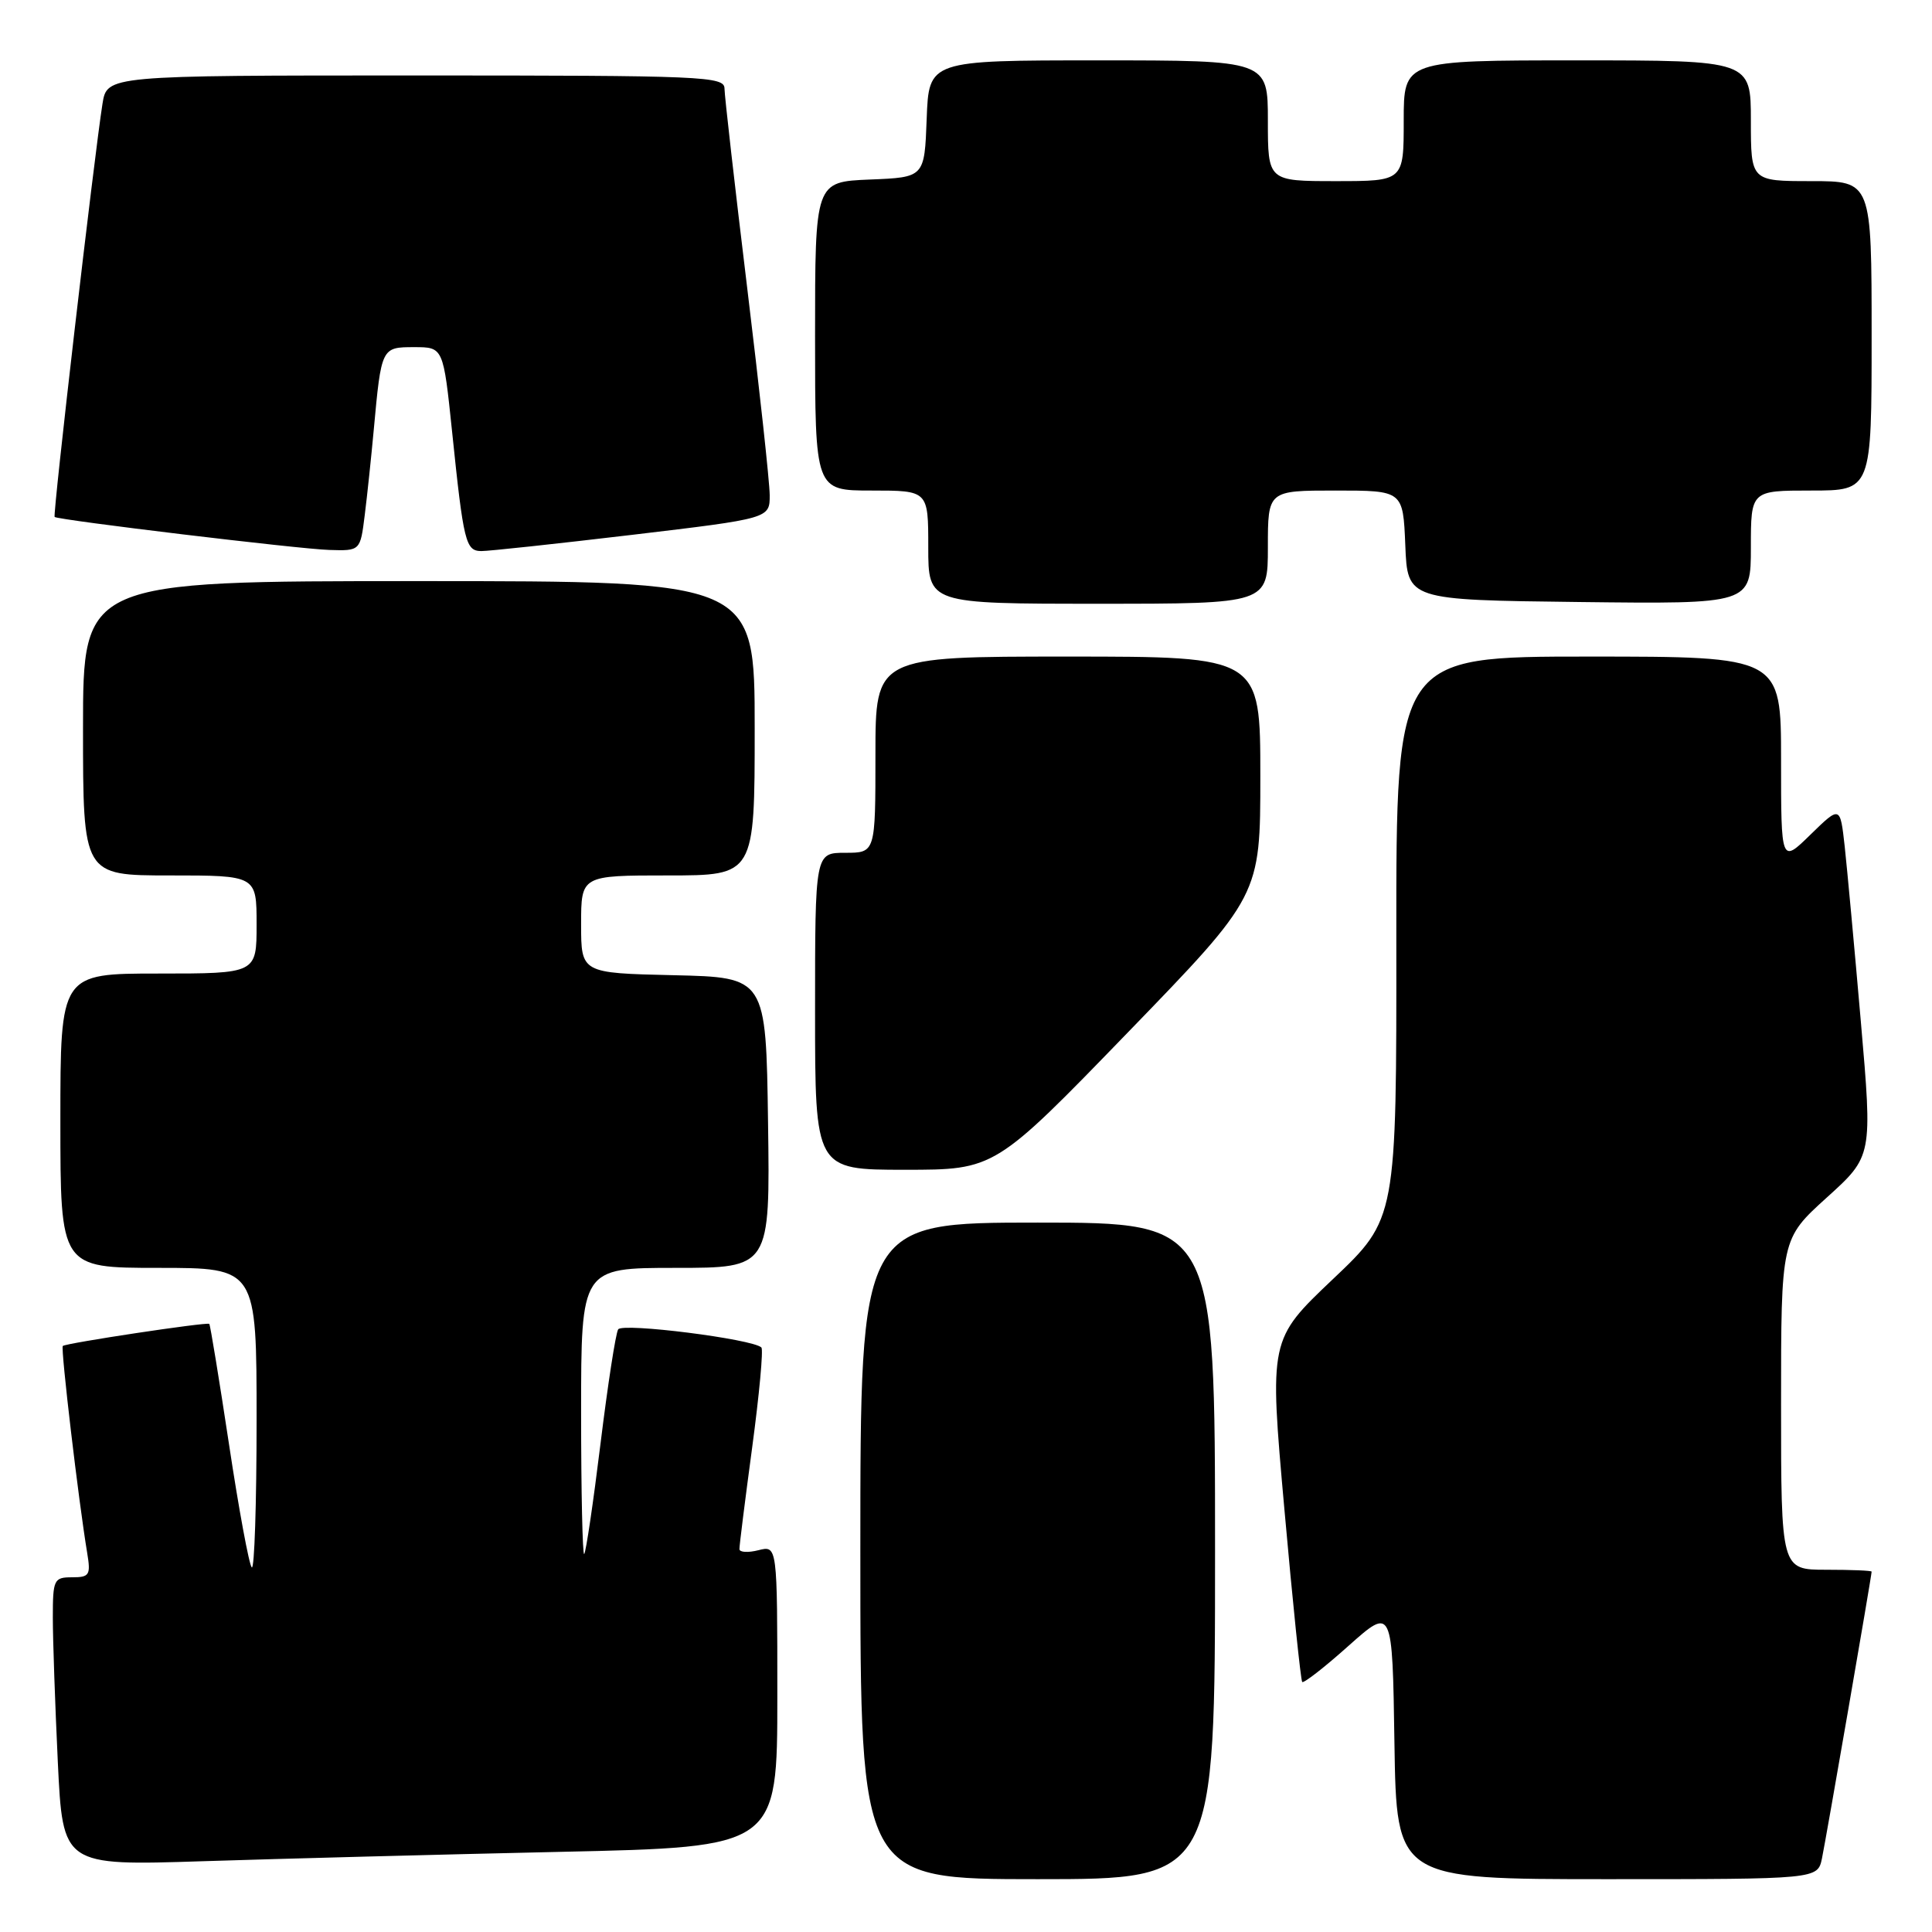 <?xml version="1.0" encoding="UTF-8" standalone="no"?>
<!DOCTYPE svg PUBLIC "-//W3C//DTD SVG 1.1//EN" "http://www.w3.org/Graphics/SVG/1.1/DTD/svg11.dtd" >
<svg xmlns="http://www.w3.org/2000/svg" xmlns:xlink="http://www.w3.org/1999/xlink" version="1.1" viewBox="0 0 256 256">
 <g >
 <path fill="currentColor"
d=" M 161.00 205.50 C 161.00 162.00 161.00 162.00 137.50 162.00 C 114.00 162.00 114.00 162.00 114.00 205.50 C 114.00 249.00 114.00 249.00 137.50 249.00 C 161.00 249.00 161.00 249.00 161.00 205.50 Z  M 241.42 246.25 C 241.95 243.70 248.00 208.81 248.00 208.25 C 248.00 208.11 245.30 208.00 242.00 208.00 C 236.00 208.00 236.00 208.00 236.00 186.08 C 236.00 164.17 236.00 164.17 242.06 158.68 C 248.12 153.20 248.12 153.20 246.57 135.35 C 245.72 125.53 244.75 115.08 244.43 112.13 C 243.83 106.76 243.83 106.76 239.91 110.58 C 236.00 114.41 236.00 114.41 236.00 100.70 C 236.00 87.00 236.00 87.00 210.50 87.00 C 185.00 87.00 185.00 87.00 185.02 124.25 C 185.05 161.50 185.05 161.50 176.61 169.50 C 168.18 177.50 168.18 177.50 170.19 200.00 C 171.29 212.38 172.36 222.67 172.55 222.87 C 172.75 223.07 175.52 220.92 178.70 218.07 C 184.50 212.91 184.50 212.91 184.77 230.95 C 185.05 249.00 185.05 249.00 212.94 249.00 C 240.84 249.00 240.84 249.00 241.42 246.25 Z  M 74.25 245.38 C 103.00 244.75 103.00 244.75 103.00 224.77 C 103.00 204.78 103.00 204.78 100.50 205.41 C 99.12 205.76 97.99 205.69 97.98 205.27 C 97.96 204.85 98.73 198.77 99.67 191.77 C 100.61 184.77 101.16 178.83 100.89 178.55 C 99.76 177.43 82.47 175.24 81.91 176.15 C 81.58 176.68 80.53 183.49 79.57 191.30 C 78.61 199.11 77.64 205.69 77.41 205.92 C 77.19 206.15 77.00 197.71 77.00 187.17 C 77.00 168.00 77.00 168.00 89.52 168.00 C 102.04 168.00 102.04 168.00 101.77 148.75 C 101.50 129.50 101.50 129.50 89.25 129.22 C 77.00 128.94 77.00 128.94 77.00 122.47 C 77.00 116.00 77.00 116.00 88.50 116.00 C 100.00 116.00 100.00 116.00 100.00 96.50 C 100.00 77.00 100.00 77.00 55.50 77.00 C 11.00 77.00 11.00 77.00 11.00 96.50 C 11.00 116.00 11.00 116.00 22.50 116.00 C 34.00 116.00 34.00 116.00 34.00 122.50 C 34.00 129.00 34.00 129.00 21.00 129.00 C 8.00 129.00 8.00 129.00 8.00 148.50 C 8.00 168.00 8.00 168.00 21.00 168.00 C 34.00 168.00 34.00 168.00 34.00 188.17 C 34.00 199.26 33.71 208.04 33.36 207.69 C 33.00 207.33 31.64 199.97 30.34 191.34 C 29.03 182.70 27.86 175.54 27.73 175.42 C 27.42 175.15 8.70 177.97 8.32 178.35 C 8.02 178.65 10.43 199.05 11.55 205.75 C 12.04 208.71 11.86 209.00 9.55 209.00 C 7.14 209.00 7.00 209.29 7.00 214.34 C 7.00 217.28 7.30 225.88 7.66 233.45 C 8.32 247.22 8.32 247.22 26.91 246.62 C 37.13 246.29 58.44 245.73 74.25 245.38 Z  M 149.41 136.84 C 167.00 118.68 167.00 118.68 167.00 102.84 C 167.00 87.00 167.00 87.00 141.50 87.00 C 116.00 87.00 116.00 87.00 116.00 100.00 C 116.00 113.00 116.00 113.00 112.00 113.00 C 108.00 113.00 108.00 113.00 108.00 134.00 C 108.00 155.00 108.00 155.00 119.91 155.00 C 131.82 155.00 131.82 155.00 149.41 136.84 Z  M 168.00 72.50 C 168.00 65.00 168.00 65.00 176.96 65.00 C 185.91 65.00 185.91 65.00 186.21 72.25 C 186.50 79.50 186.50 79.50 209.25 79.77 C 232.00 80.04 232.00 80.04 232.00 72.52 C 232.00 65.00 232.00 65.00 240.00 65.00 C 248.00 65.00 248.00 65.00 248.00 44.50 C 248.00 24.00 248.00 24.00 240.00 24.00 C 232.00 24.00 232.00 24.00 232.00 16.00 C 232.00 8.00 232.00 8.00 209.00 8.00 C 186.00 8.00 186.00 8.00 186.00 16.00 C 186.00 24.00 186.00 24.00 177.00 24.00 C 168.00 24.00 168.00 24.00 168.00 16.00 C 168.00 8.00 168.00 8.00 145.54 8.00 C 123.08 8.00 123.08 8.00 122.79 15.75 C 122.50 23.50 122.50 23.50 115.25 23.79 C 108.00 24.09 108.00 24.09 108.00 44.54 C 108.00 65.00 108.00 65.00 115.50 65.00 C 123.00 65.00 123.00 65.00 123.00 72.50 C 123.00 80.00 123.00 80.00 145.50 80.00 C 168.00 80.00 168.00 80.00 168.00 72.50 Z  M 48.33 68.25 C 48.66 65.64 49.19 60.58 49.52 57.00 C 50.53 46.01 50.54 46.00 54.89 46.00 C 58.74 46.00 58.74 46.00 59.91 57.25 C 61.42 71.85 61.70 73.00 63.77 73.02 C 64.72 73.03 73.71 72.06 83.75 70.87 C 102.00 68.70 102.00 68.70 101.99 65.60 C 101.98 63.89 100.63 51.48 98.99 38.00 C 97.35 24.52 96.01 12.71 96.00 11.75 C 96.00 10.11 93.38 10.00 55.09 10.00 C 14.18 10.00 14.18 10.00 13.58 13.75 C 12.50 20.53 6.96 68.30 7.24 68.50 C 7.79 68.92 39.70 72.76 43.62 72.87 C 47.74 73.00 47.74 73.00 48.33 68.25 Z "/>
</g>
</svg>